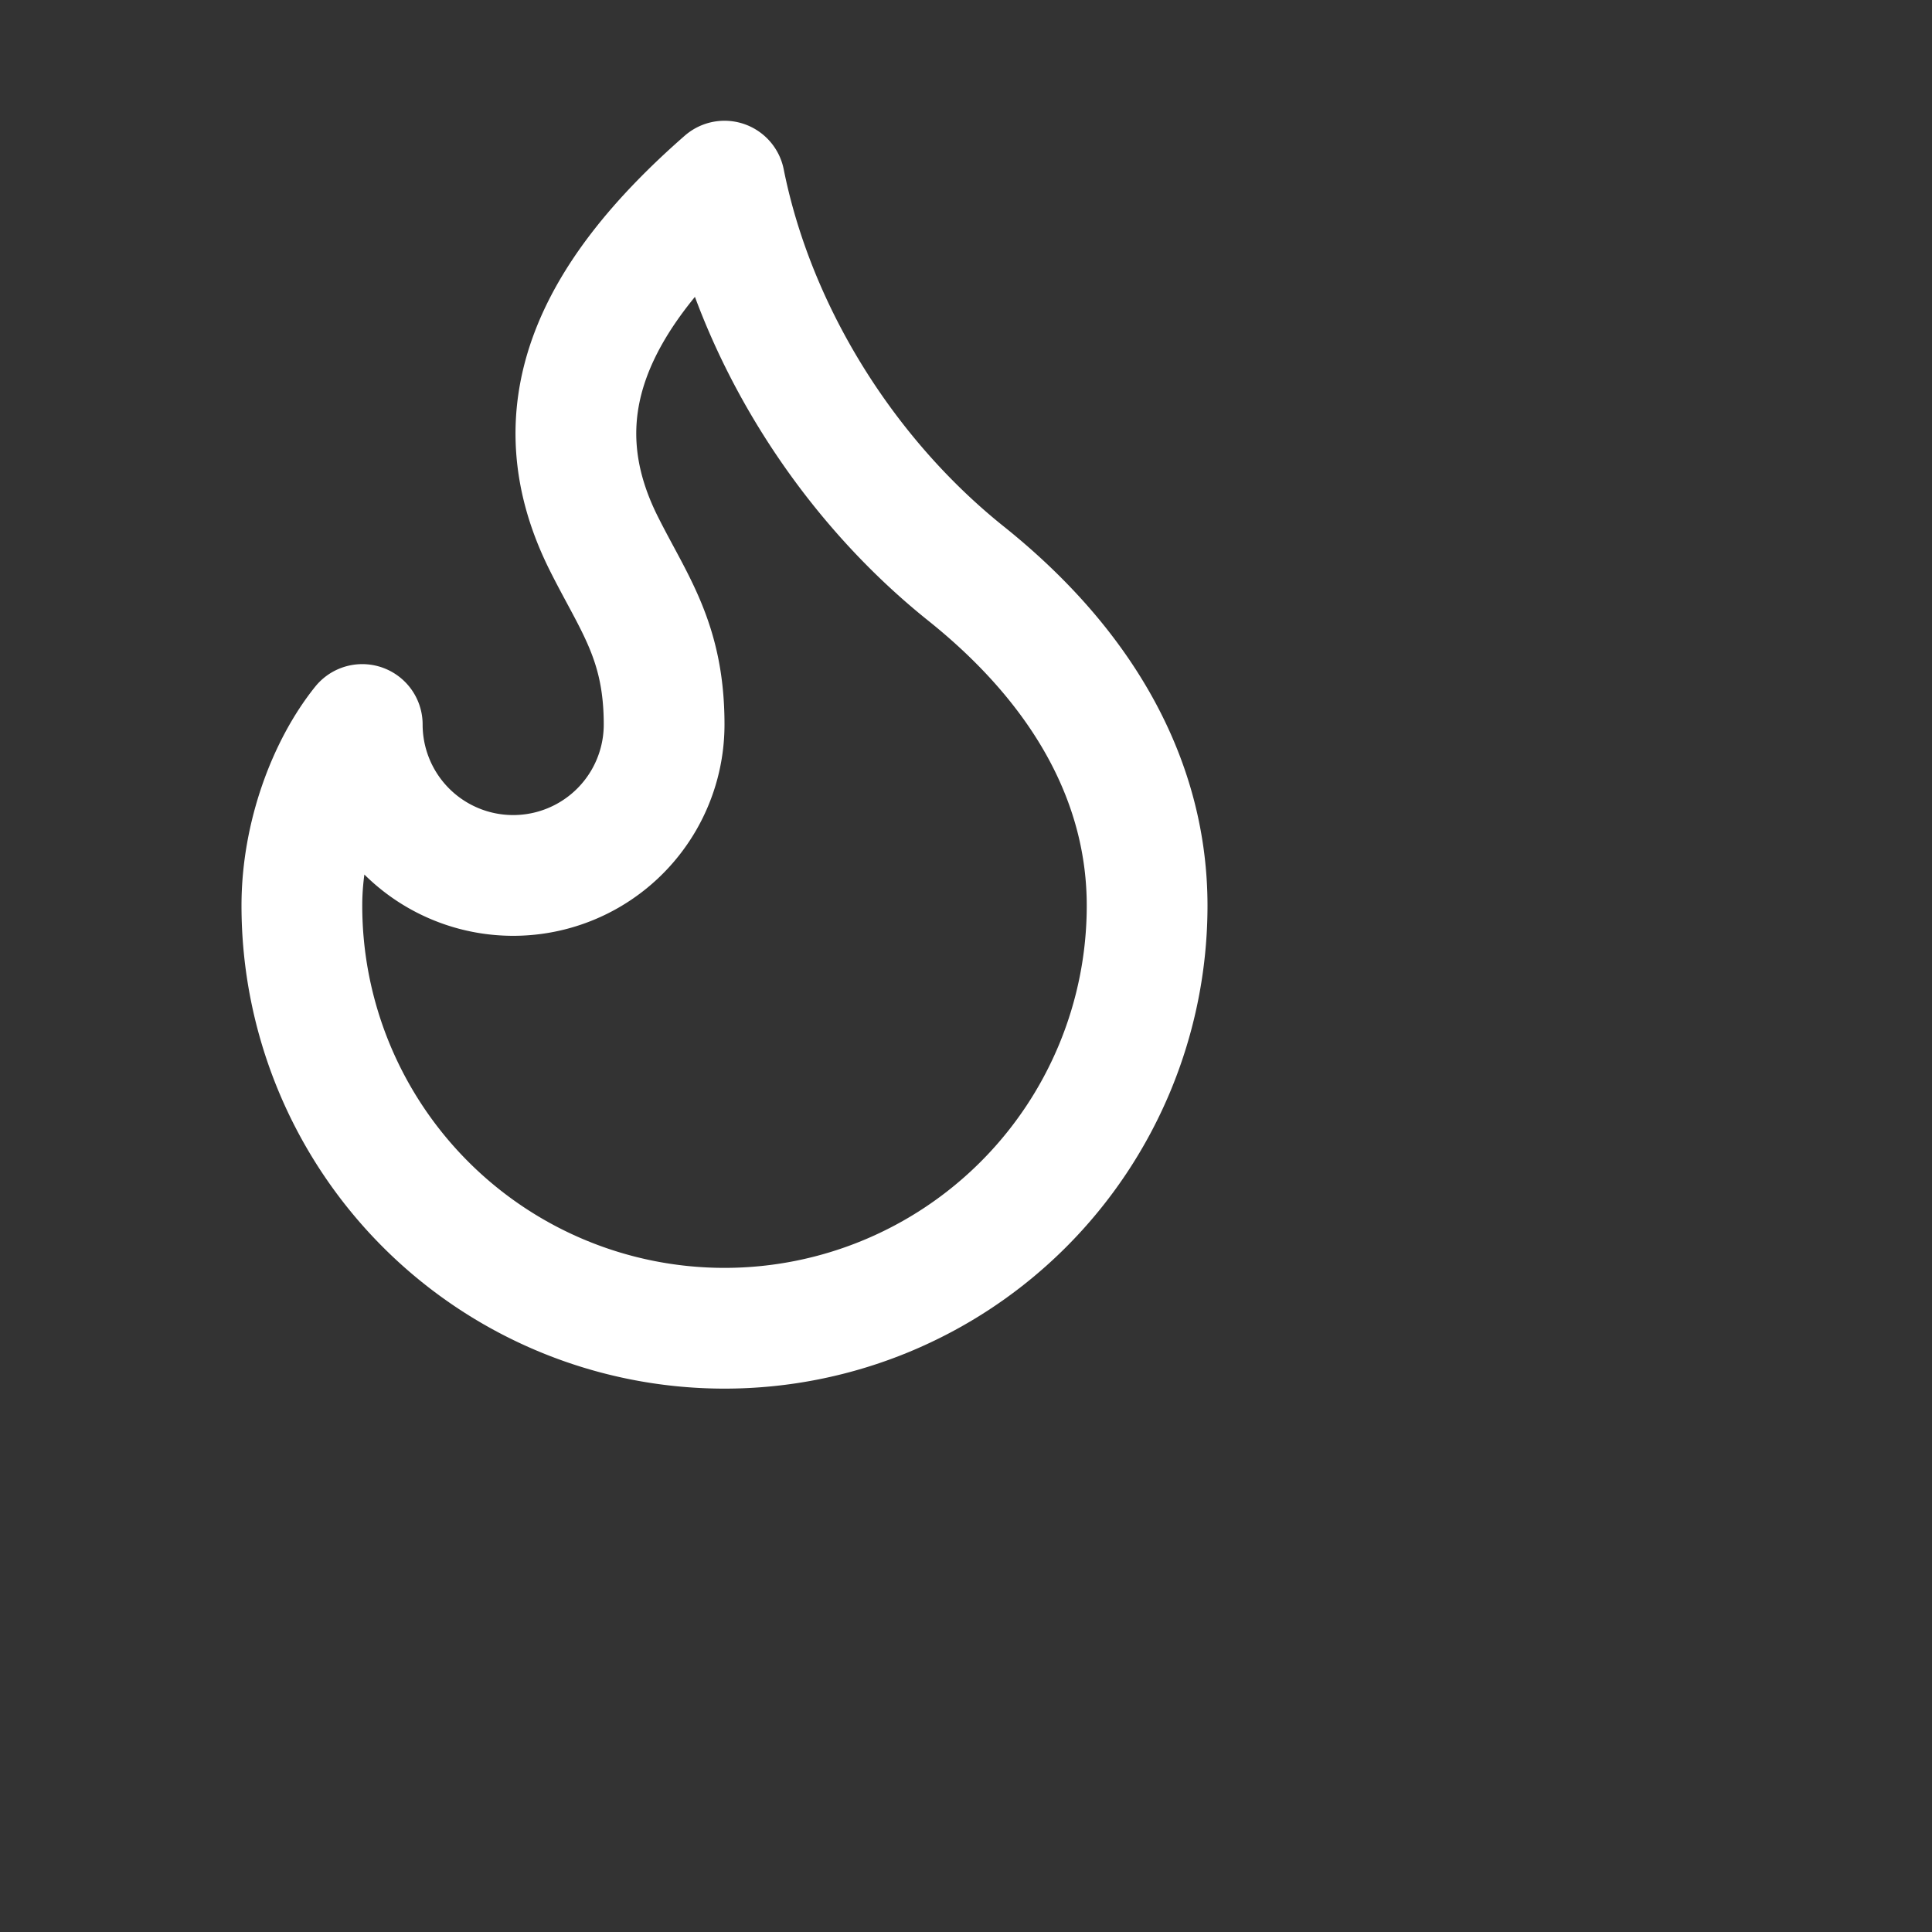 <svg xmlns="http://www.w3.org/2000/svg" width="32" height="32" viewBox="0 0 32 32" fill="none" stroke="white" stroke-width="2" stroke-linecap="round" stroke-linejoin="round" class="lucide lucide-flame-icon lucide-flame"><rect x="0" y="0" width="32" height="32" fill="#333333" stroke="none"/><path d="M8.5 14.5A2.5 2.5 0 0 0 11 12c0-1.38-.5-2-1-3-1.072-2.143-.224-4.054 2-6 .5 2.5 2 4.9 4 6.5 2 1.6 3 3.5 3 5.5a7 7 0 1 1-14 0c0-1.153.433-2.294 1-3a2.5 2.5 0 0 0 2.5 2.5z"/></svg>